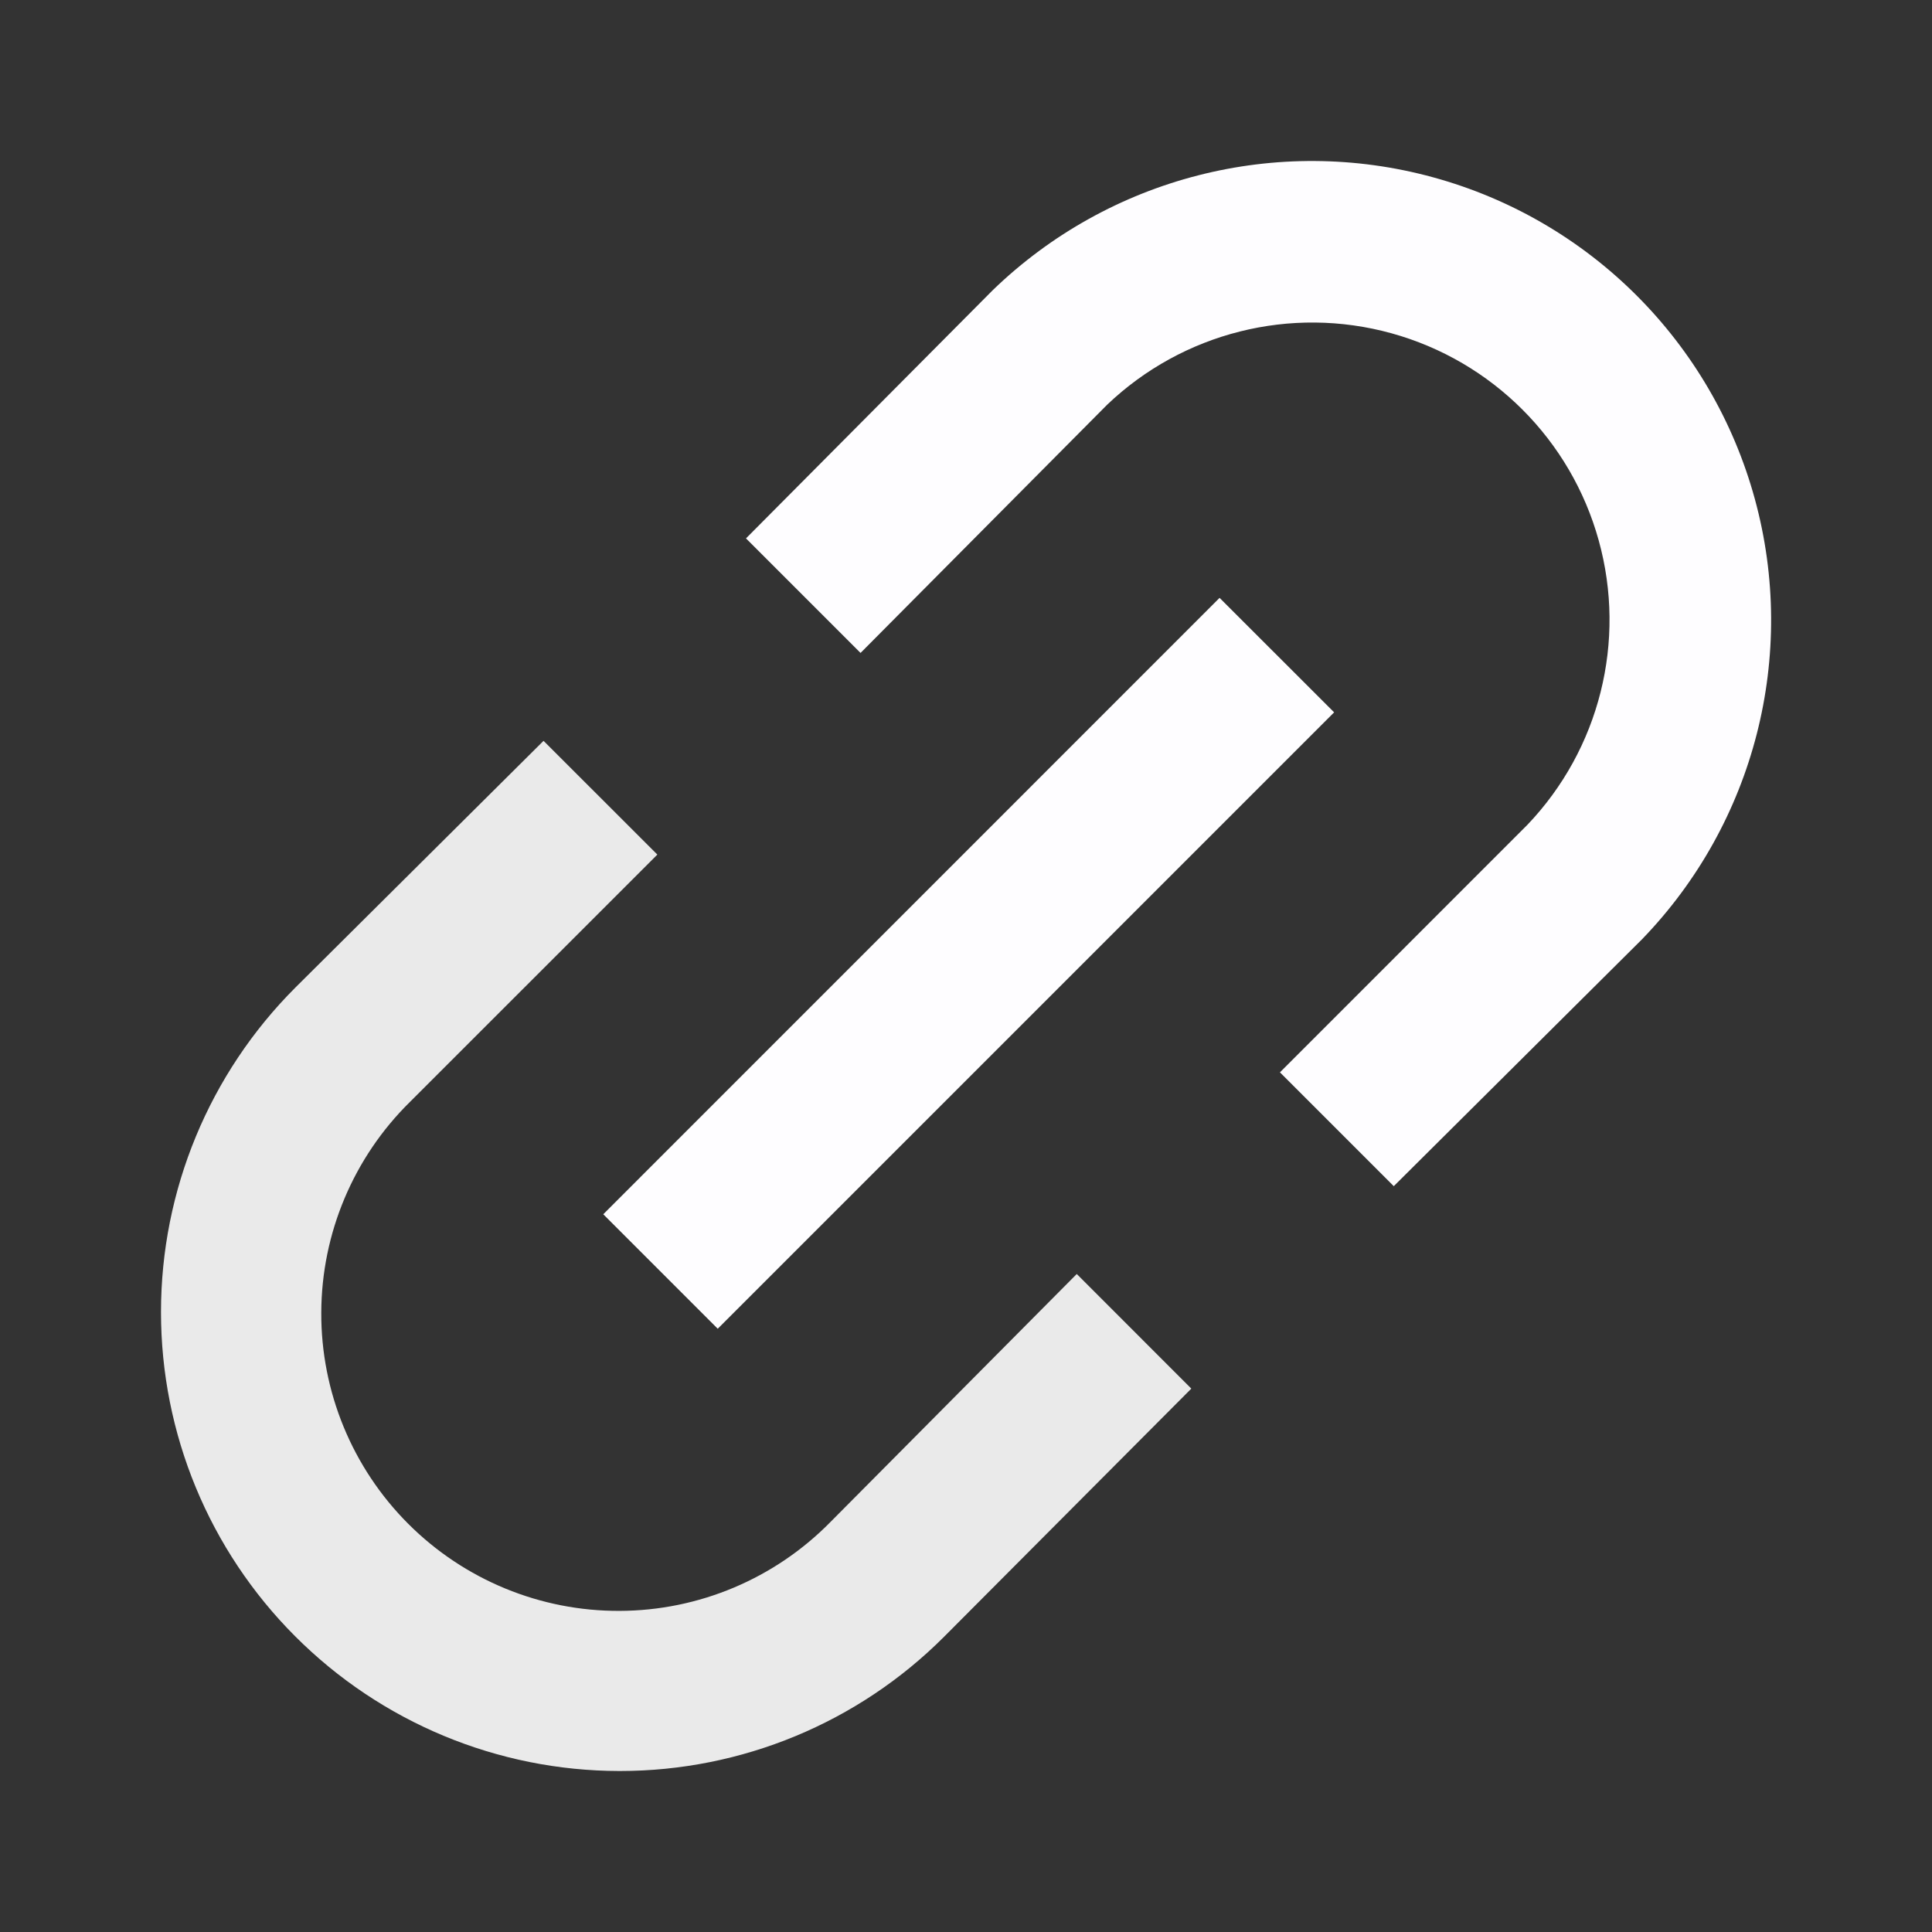 <svg width="24" height="24" viewBox="0 0 24 24" fill="none" xmlns="http://www.w3.org/2000/svg">
<rect x="0" y="0" width="24" height="24" fill="#333333" stroke="none"/>
<path d="M7.703 22C9.212 22 10.66 21.401 11.727 20.333L14.799 17.25L13.376 15.826L10.313 18.91C9.623 19.611 8.681 20.008 7.696 20.011C6.713 20.015 5.768 19.626 5.072 18.93C4.376 18.234 3.987 17.289 3.991 16.306C3.994 15.321 4.391 14.379 5.092 13.689L8.166 10.616L6.752 9.203L3.669 12.268C2.601 13.336 2 14.785 2 16.297C1.999 17.808 2.598 19.257 3.666 20.326C4.734 21.396 6.182 21.998 7.692 22L7.703 22Z" fill="#EAEAEA"/>
<path d="M13.753 5.028C14.692 4.132 16.033 3.794 17.285 4.14C18.536 4.486 19.514 5.463 19.86 6.714C20.207 7.966 19.87 9.307 18.974 10.246L15.9 13.321L17.314 14.735L20.397 11.669C21.798 10.221 22.331 8.141 21.799 6.198C21.267 4.254 19.748 2.735 17.804 2.203C15.861 1.67 13.781 2.204 12.333 3.604L9.267 6.688L10.69 8.111L13.753 5.028Z" fill="#FEFDFF"/>
<path d="M7.494 15.084L15.15 7.427L16.573 8.849L8.916 16.506L7.494 15.084Z" fill="#FEFDFF"/>
</svg>
